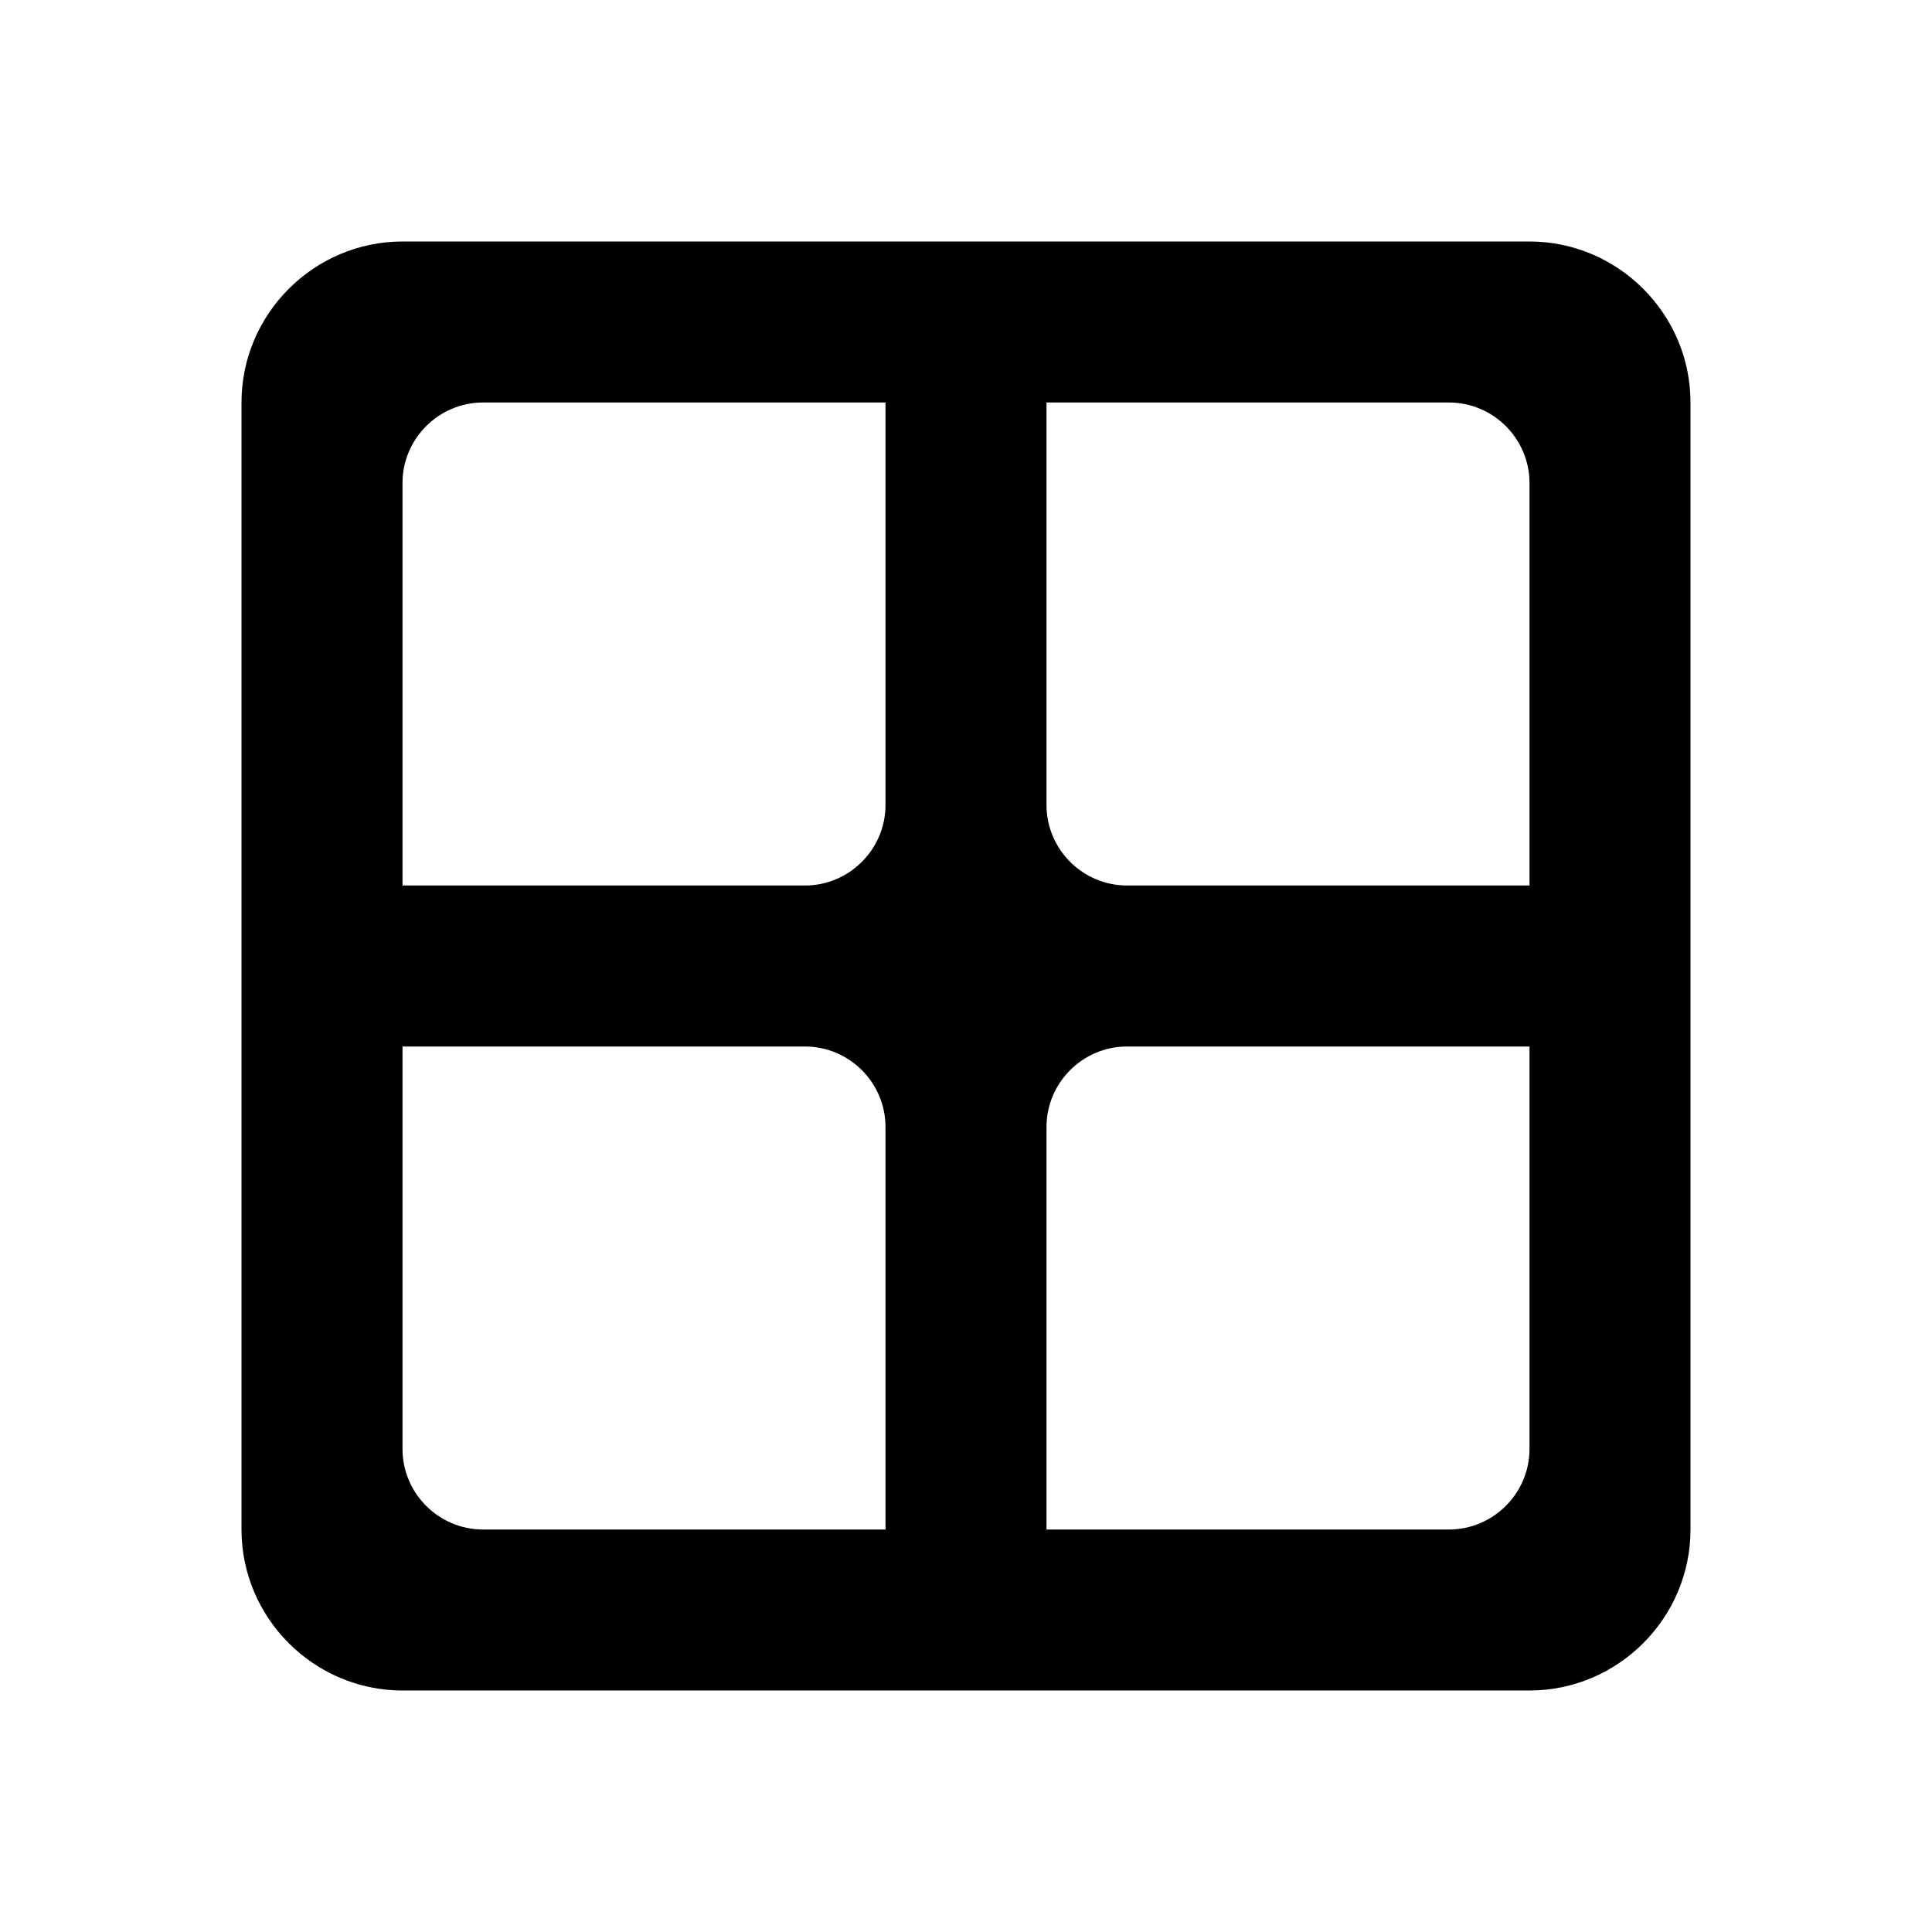 <?xml version="1.0" encoding="utf-8"?>
<!-- Generator: Adobe Illustrator 19.1.0, SVG Export Plug-In . SVG Version: 6.00 Build 0)  -->
<svg version="1.1" xmlns="http://www.w3.org/2000/svg" xmlns:xlink="http://www.w3.org/1999/xlink" x="0px" y="0px" width="24px"
	 height="24px" viewBox="0 0 24 24" enable-background="new 0 0 24 24" xml:space="preserve">
<g id="Bounding_Boxes">
	<g id="ui_x5F_spec_x5F_header_copy_3">
	</g>
	<path fill="none" d="M0,0h24v24H0V0z"/>
</g>
<g id="Rounded" fill="currentColor">
	<g id="ui_x5F_spec_x5F_header_copy_6">
	</g>
	<path d="M3,5v14c0,1.1,0.9,2,2,2h14c1.1,0,2-0.9,2-2V5c0-1.1-0.9-2-2-2H5C3.9,3,3,3.9,3,5z M11,19H6c-0.55,0-1-0.45-1-1v-5h5
		c0.55,0,1,0.45,1,1V19z M10,11H5V6c0-0.55,0.45-1,1-1h5v5C11,10.55,10.55,11,10,11z M18,19h-5v-5c0-0.55,0.45-1,1-1h5v5
		C19,18.55,18.55,19,18,19z M19,11h-5c-0.55,0-1-0.45-1-1V5h5c0.55,0,1,0.45,1,1V11z"/>
</g>
</svg>
